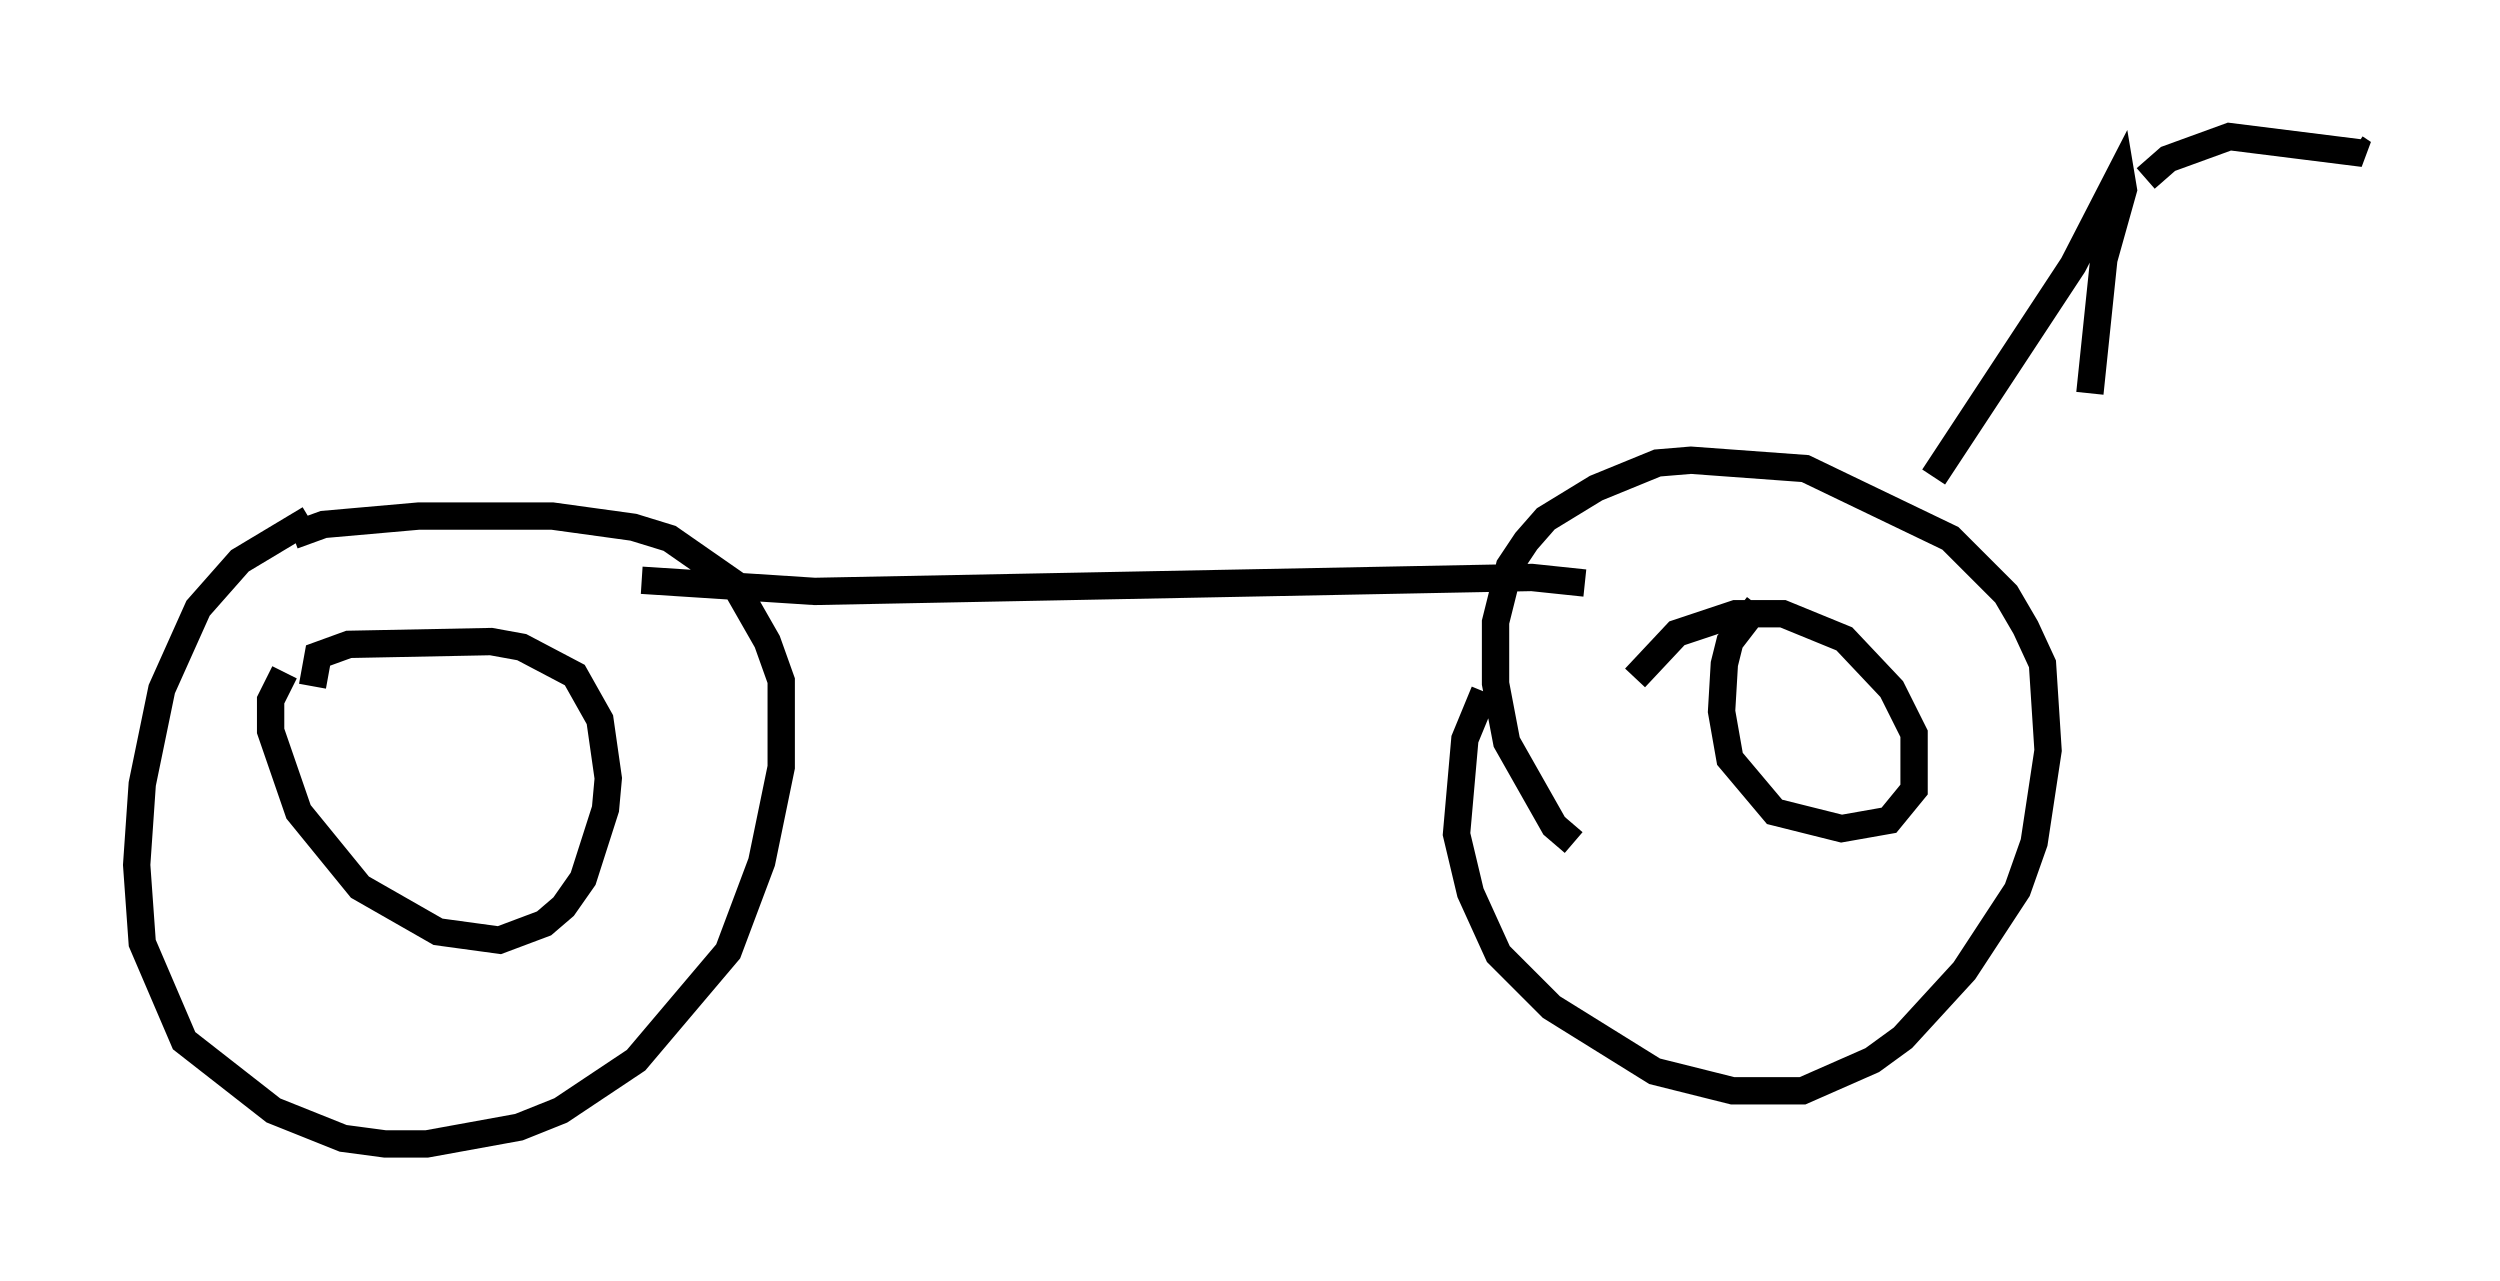 <?xml version="1.0" encoding="utf-8" ?>
<svg baseProfile="full" height="46.852" version="1.1" width="91.463" xmlns="http://www.w3.org/2000/svg" xmlns:ev="http://www.w3.org/2001/xml-events" xmlns:xlink="http://www.w3.org/1999/xlink"><defs /><rect fill="white" height="46.852" width="91.463" x="0" y="0" /><path d="M15.106, 18.373 m-3.777, 0.613 l-2.552, 1.531 -1.531, 1.735 l-1.327, 2.96 -0.715, 3.471 l-0.204, 2.96 0.204, 2.858 l1.531, 3.573 3.267, 2.552 l2.552, 1.021 1.531, 0.204 l1.531, 0.0 3.369, -0.613 l1.531, -0.613 2.756, -1.838 l3.369, -3.981 1.225, -3.267 l0.715, -3.471 0.0, -3.165 l-0.51, -1.429 -1.225, -2.144 l-2.348, -1.633 -1.327, -0.408 l-2.96, -0.408 -4.9, 0.0 l-3.471, 0.306 -1.123, 0.408 m-0.306, 5.002 l-0.51, 1.021 0.0, 1.123 l1.021, 2.96 2.246, 2.756 l2.858, 1.633 2.246, 0.306 l1.633, -0.613 0.715, -0.613 l0.715, -1.021 0.817, -2.552 l0.102, -1.123 -0.306, -2.144 l-0.919, -1.633 -1.94, -1.021 l-1.123, -0.204 -5.206, 0.102 l-1.123, 0.408 -0.204, 1.123 m42.875, 0.204 l-0.715, 1.735 -0.306, 3.471 l0.51, 2.144 1.021, 2.246 l1.94, 1.94 3.777, 2.348 l2.858, 0.715 2.552, 0.0 l2.552, -1.123 1.123, -0.817 l2.246, -2.45 1.94, -2.96 l0.613, -1.735 0.51, -3.369 l-0.204, -3.165 -0.613, -1.327 l-0.715, -1.225 -2.042, -2.042 l-5.308, -2.552 -4.185, -0.306 l-1.225, 0.102 -2.246, 0.919 l-1.838, 1.123 -0.715, 0.817 l-0.613, 0.919 -0.51, 2.042 l0.0, 2.246 0.408, 2.144 l1.735, 3.063 0.715, 0.613 m6.738, -8.677 l-1.021, 1.327 -0.204, 0.817 l-0.102, 1.735 0.306, 1.735 l1.633, 1.94 2.45, 0.613 l1.735, -0.306 0.919, -1.123 l0.0, -2.042 -0.817, -1.633 l-1.735, -1.838 -2.246, -0.919 l-1.735, 0.0 -2.144, 0.715 l-1.531, 1.633 m-36.342, -3.573 l6.329, 0.408 26.236, -0.51 l1.94, 0.204 m12.761, -3.879 l5.104, -7.758 1.735, -3.369 l0.102, 0.613 -0.715, 2.552 l-0.51, 4.9 m2.042, -7.861 l0.817, -0.715 2.246, -0.817 l4.9, 0.613 -0.306, -0.204 " fill="none" stroke="black" stroke-width="1" /></svg>